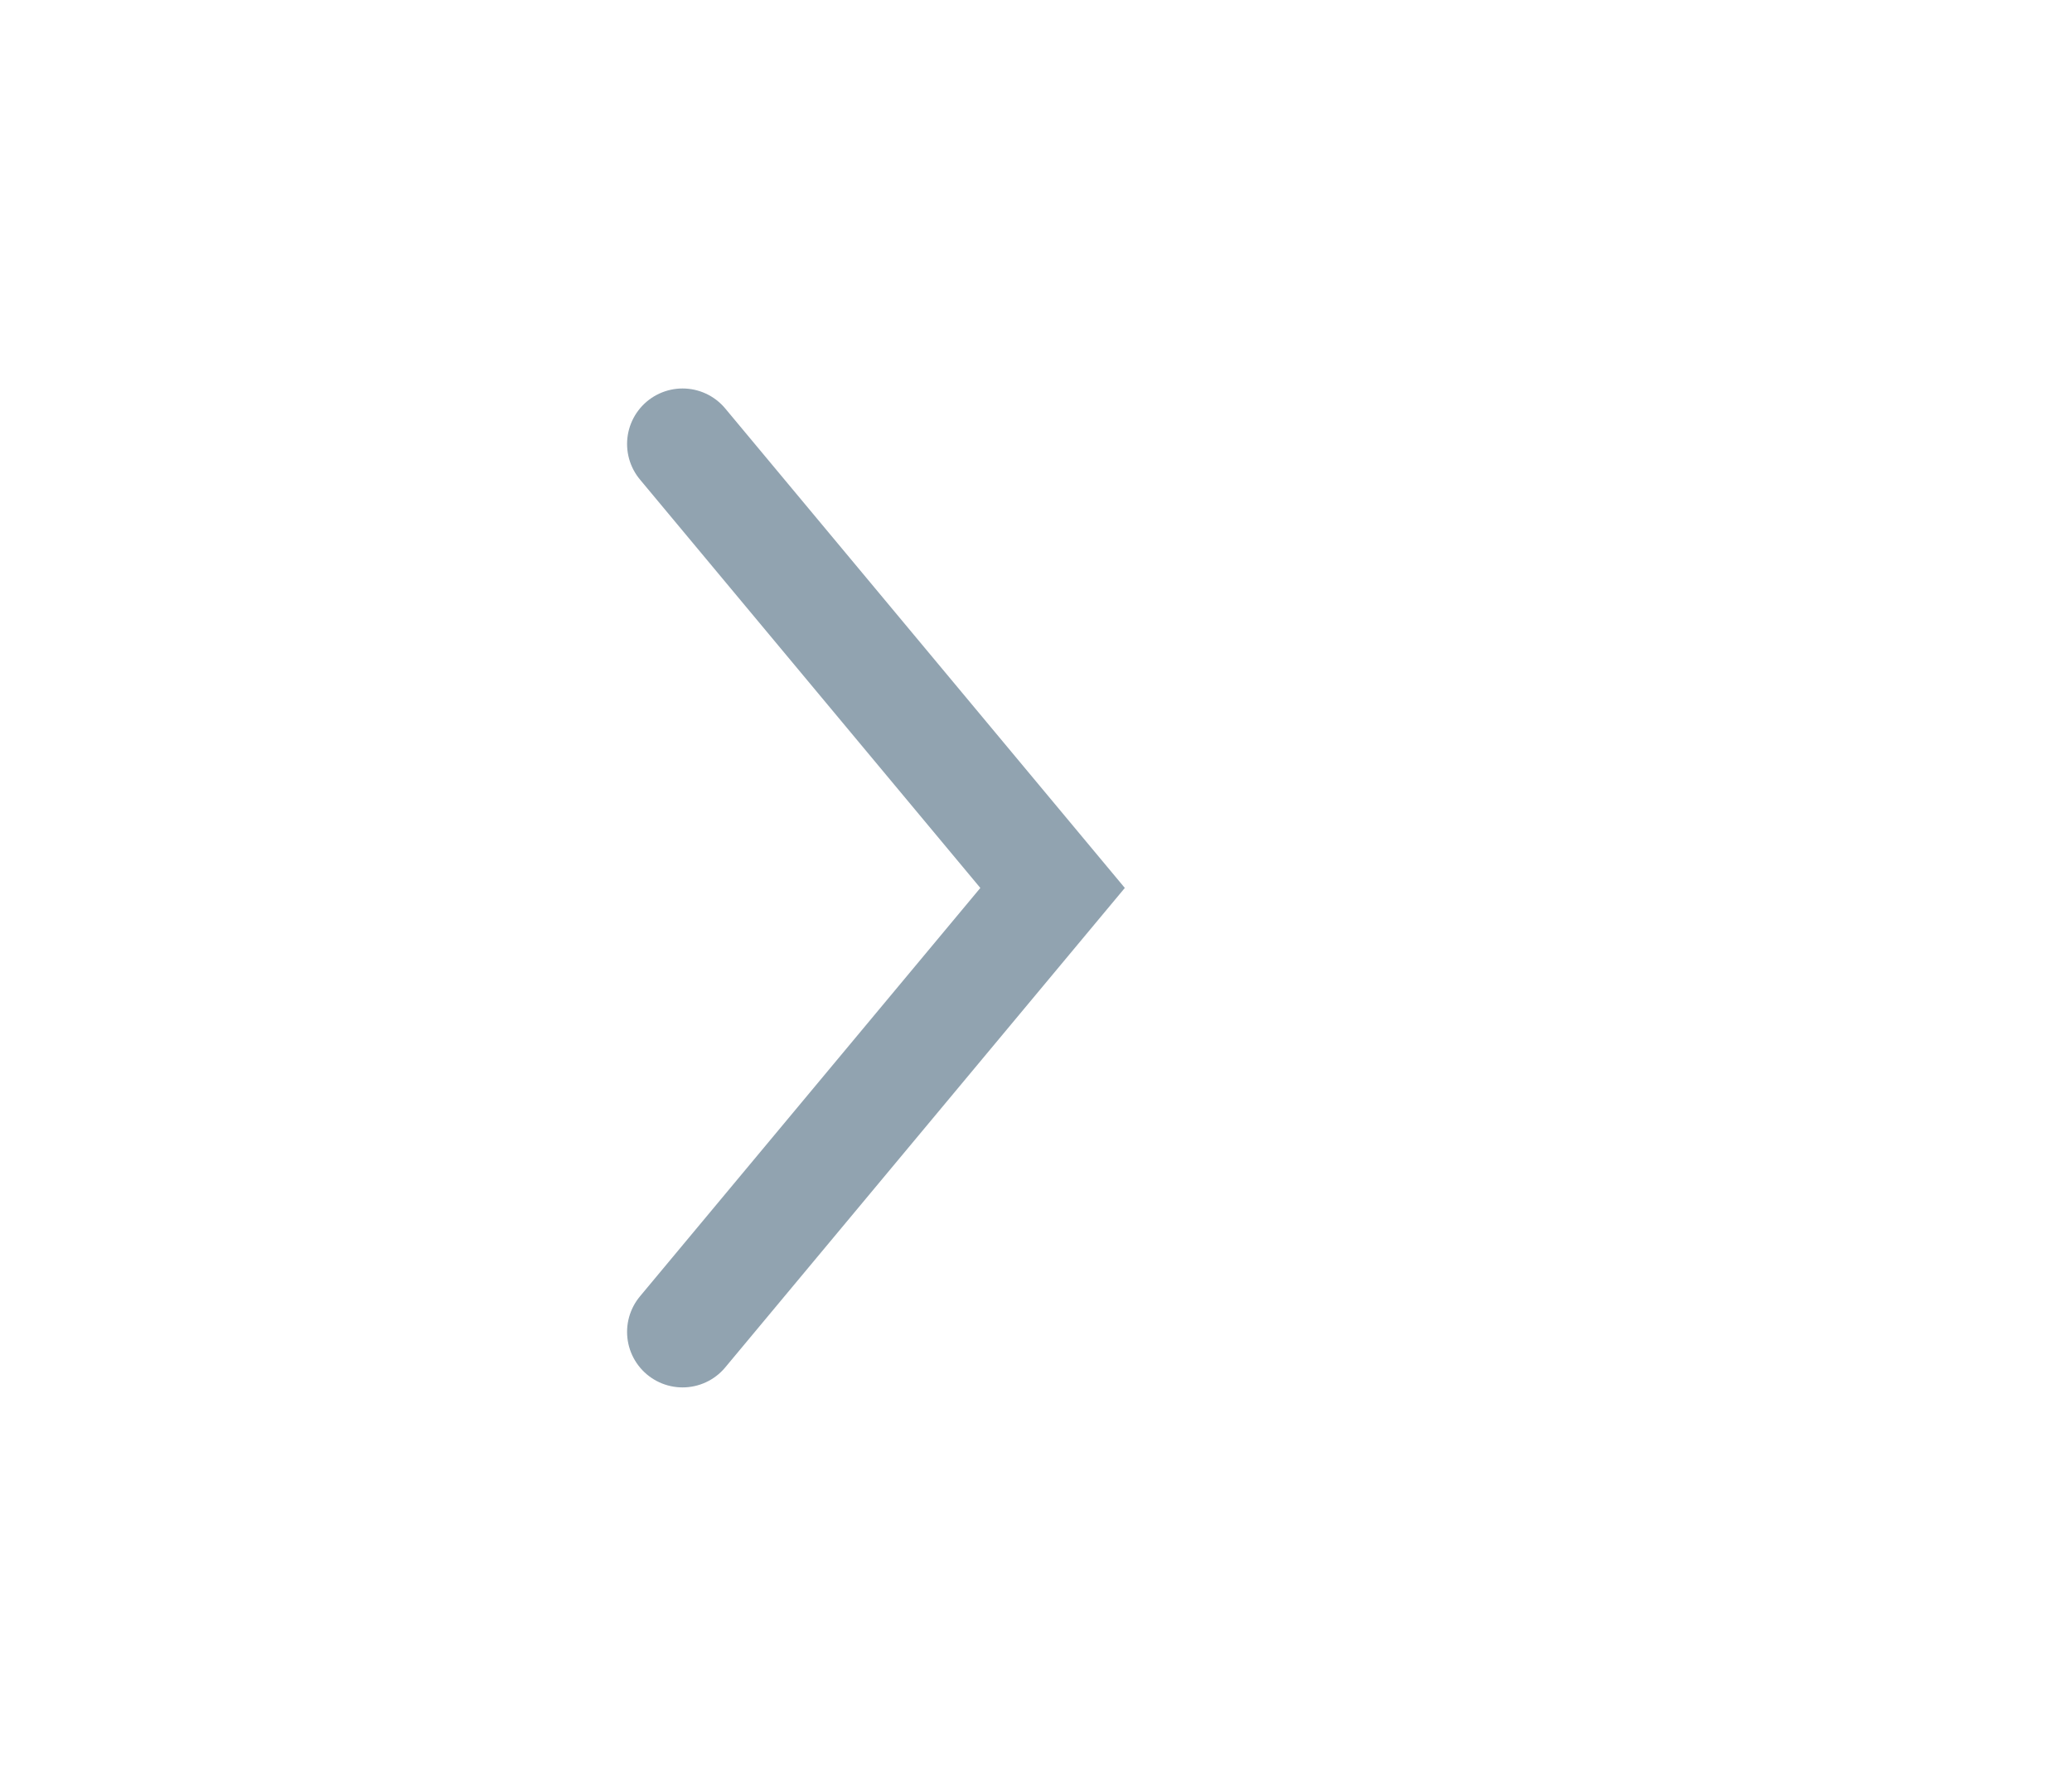 <svg width="28" height="24" viewBox="0 0 28 24" fill="none" xmlns="http://www.w3.org/2000/svg">
<path d="M9.224 6L14.224 12L9.224 18" stroke="#91A3B0" stroke-width="1.5" stroke-linecap="round"/>
</svg>
